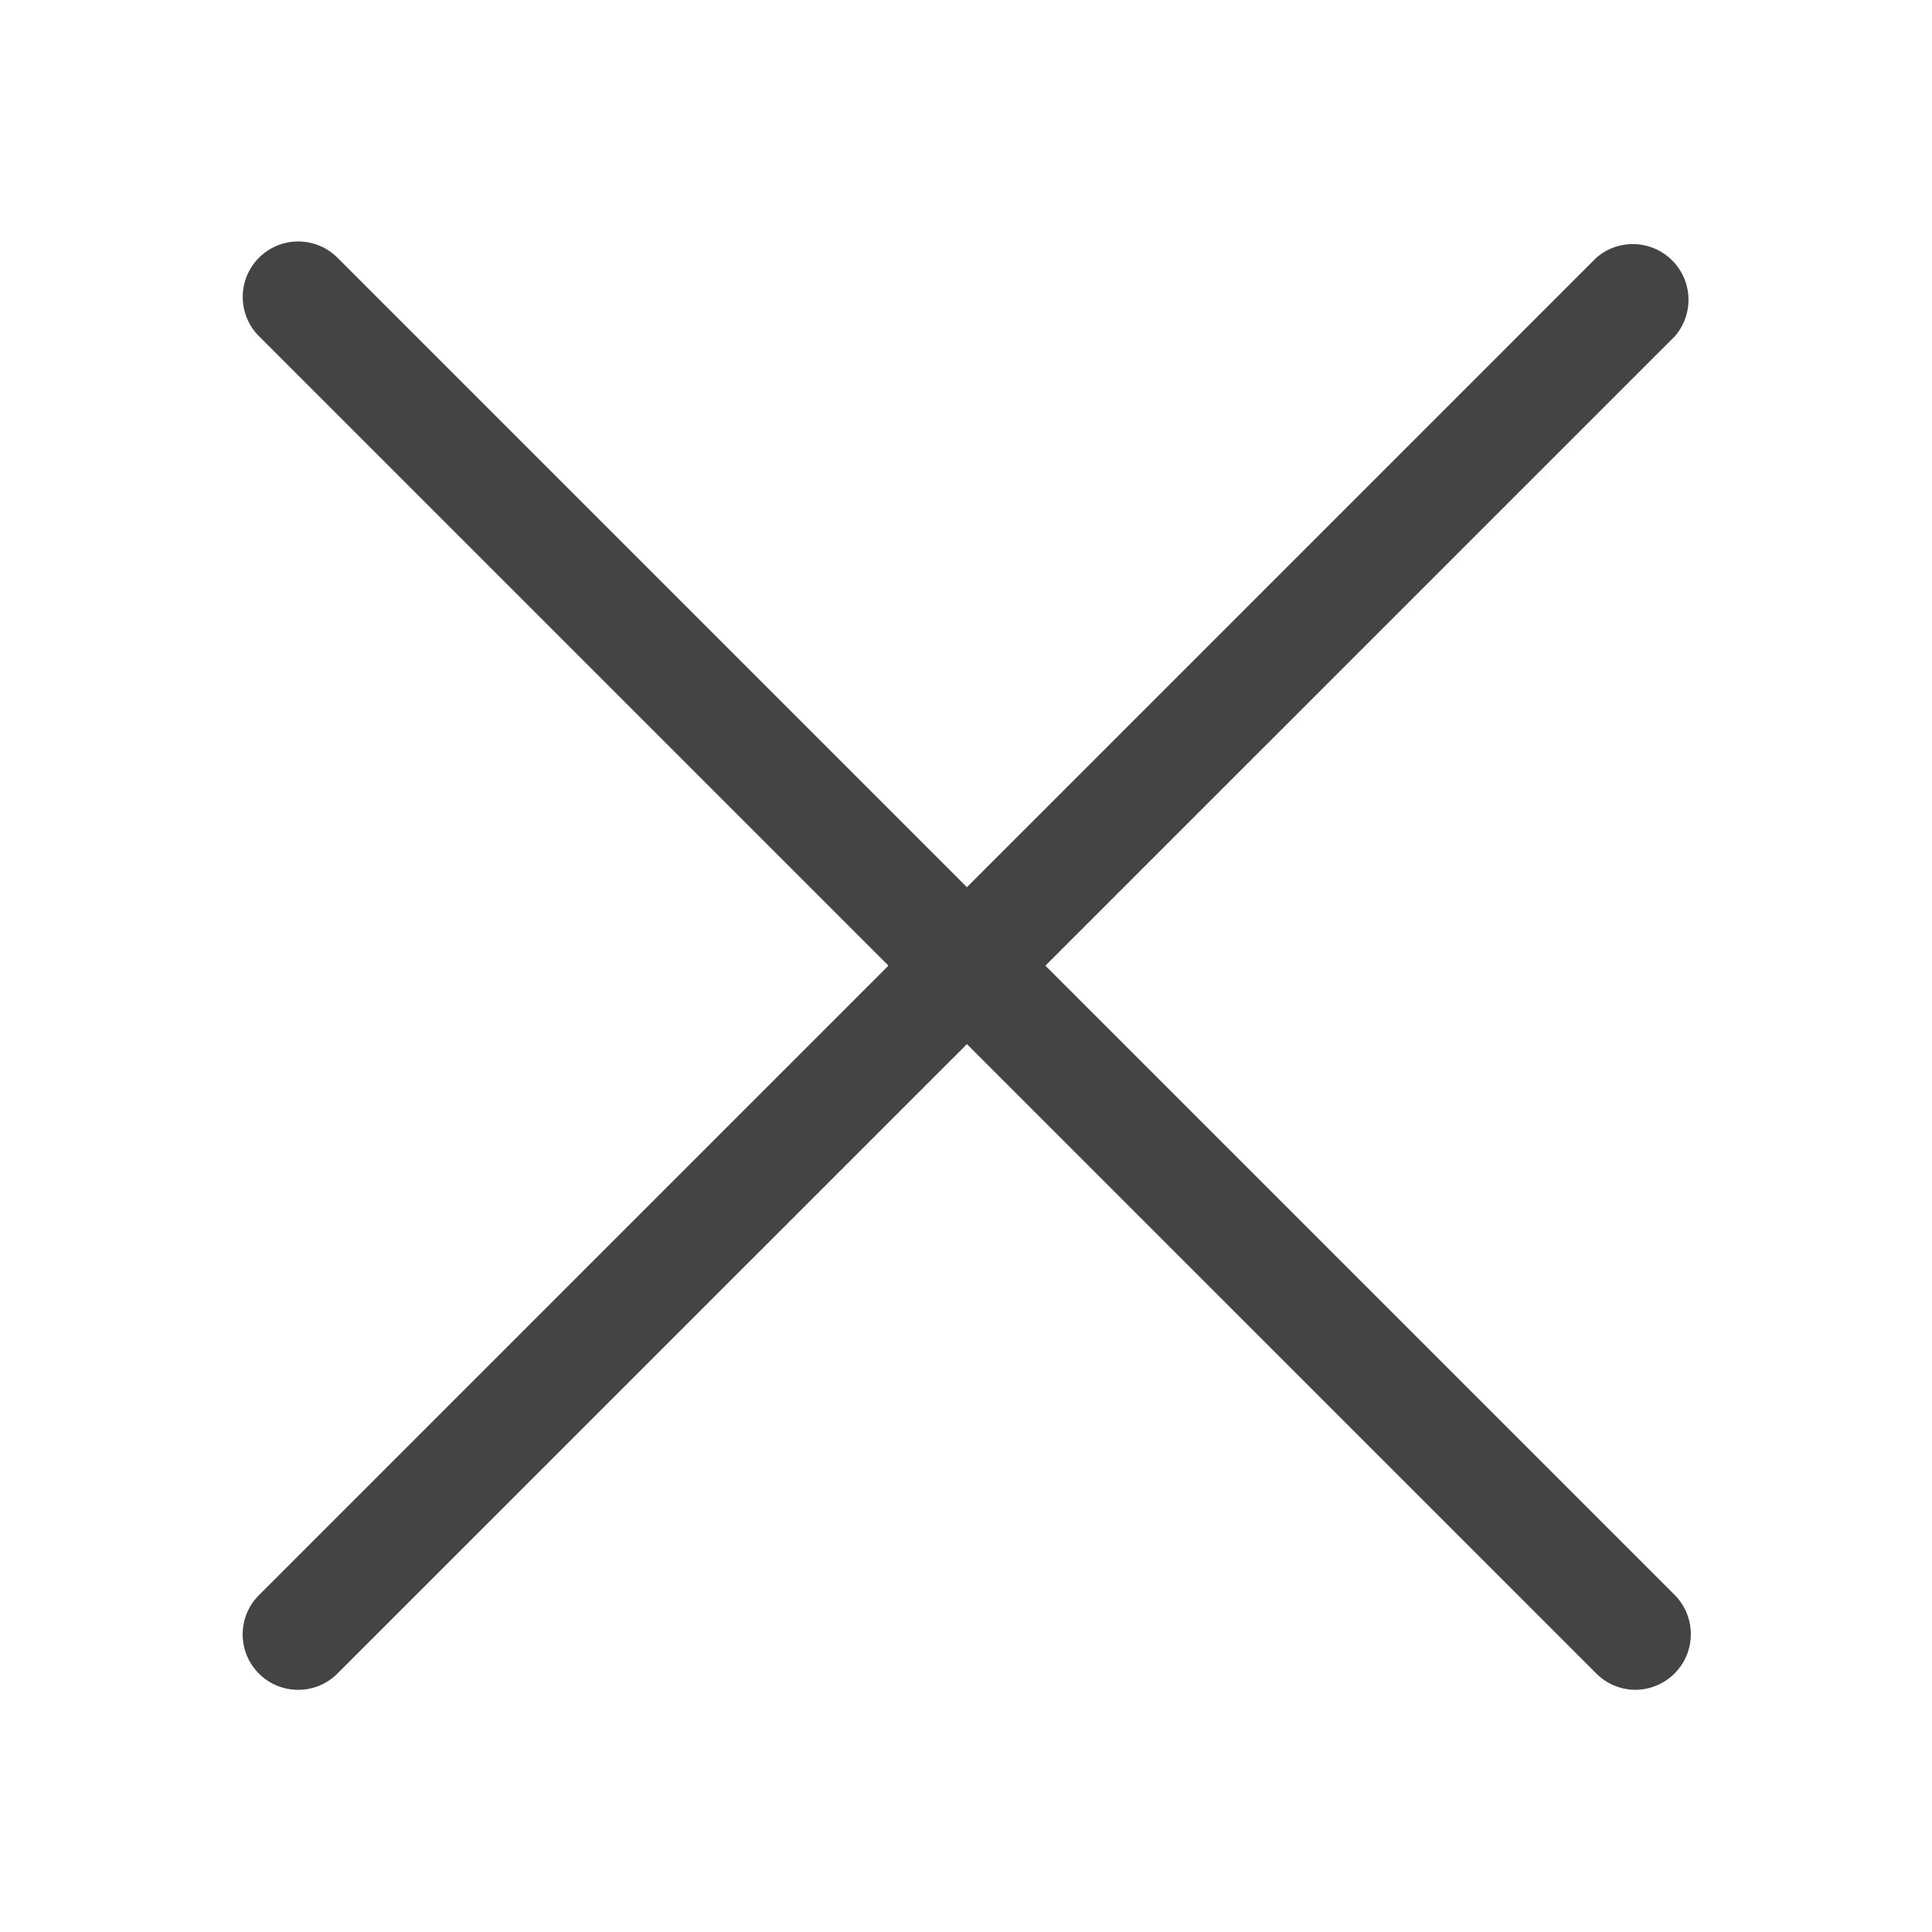 <?xml version="1.0" standalone="no"?><!DOCTYPE svg PUBLIC "-//W3C//DTD SVG 1.1//EN" "http://www.w3.org/Graphics/SVG/1.1/DTD/svg11.dtd"><svg class="icon" width="200px" height="200.00px" viewBox="0 0 1024 1024" version="1.1" xmlns="http://www.w3.org/2000/svg"><path d="M512.49 553.41L178.87 887a29.38 29.38 0 0 1-20.81 8.64c-16.23 0.03-29.41-13.1-29.44-29.33a29.352 29.352 0 0 1 8.64-20.87l333.63-333.63-333.63-333.63c-11.48-11.49-11.46-30.11 0.03-41.59s30.11-11.46 41.59 0.03l333.6 333.6 333.6-333.6c12.3-10.69 30.93-9.38 41.62 2.92 9.62 11.08 9.65 27.54 0.05 38.64L554.08 511.83 887.7 845.44c11.43 11.61 11.28 30.29-0.34 41.72a29.451 29.451 0 0 1-20.47 8.47c-7.54 0-15.07-2.9-20.81-8.64L512.49 553.41z" fill="#444444" /></svg>
